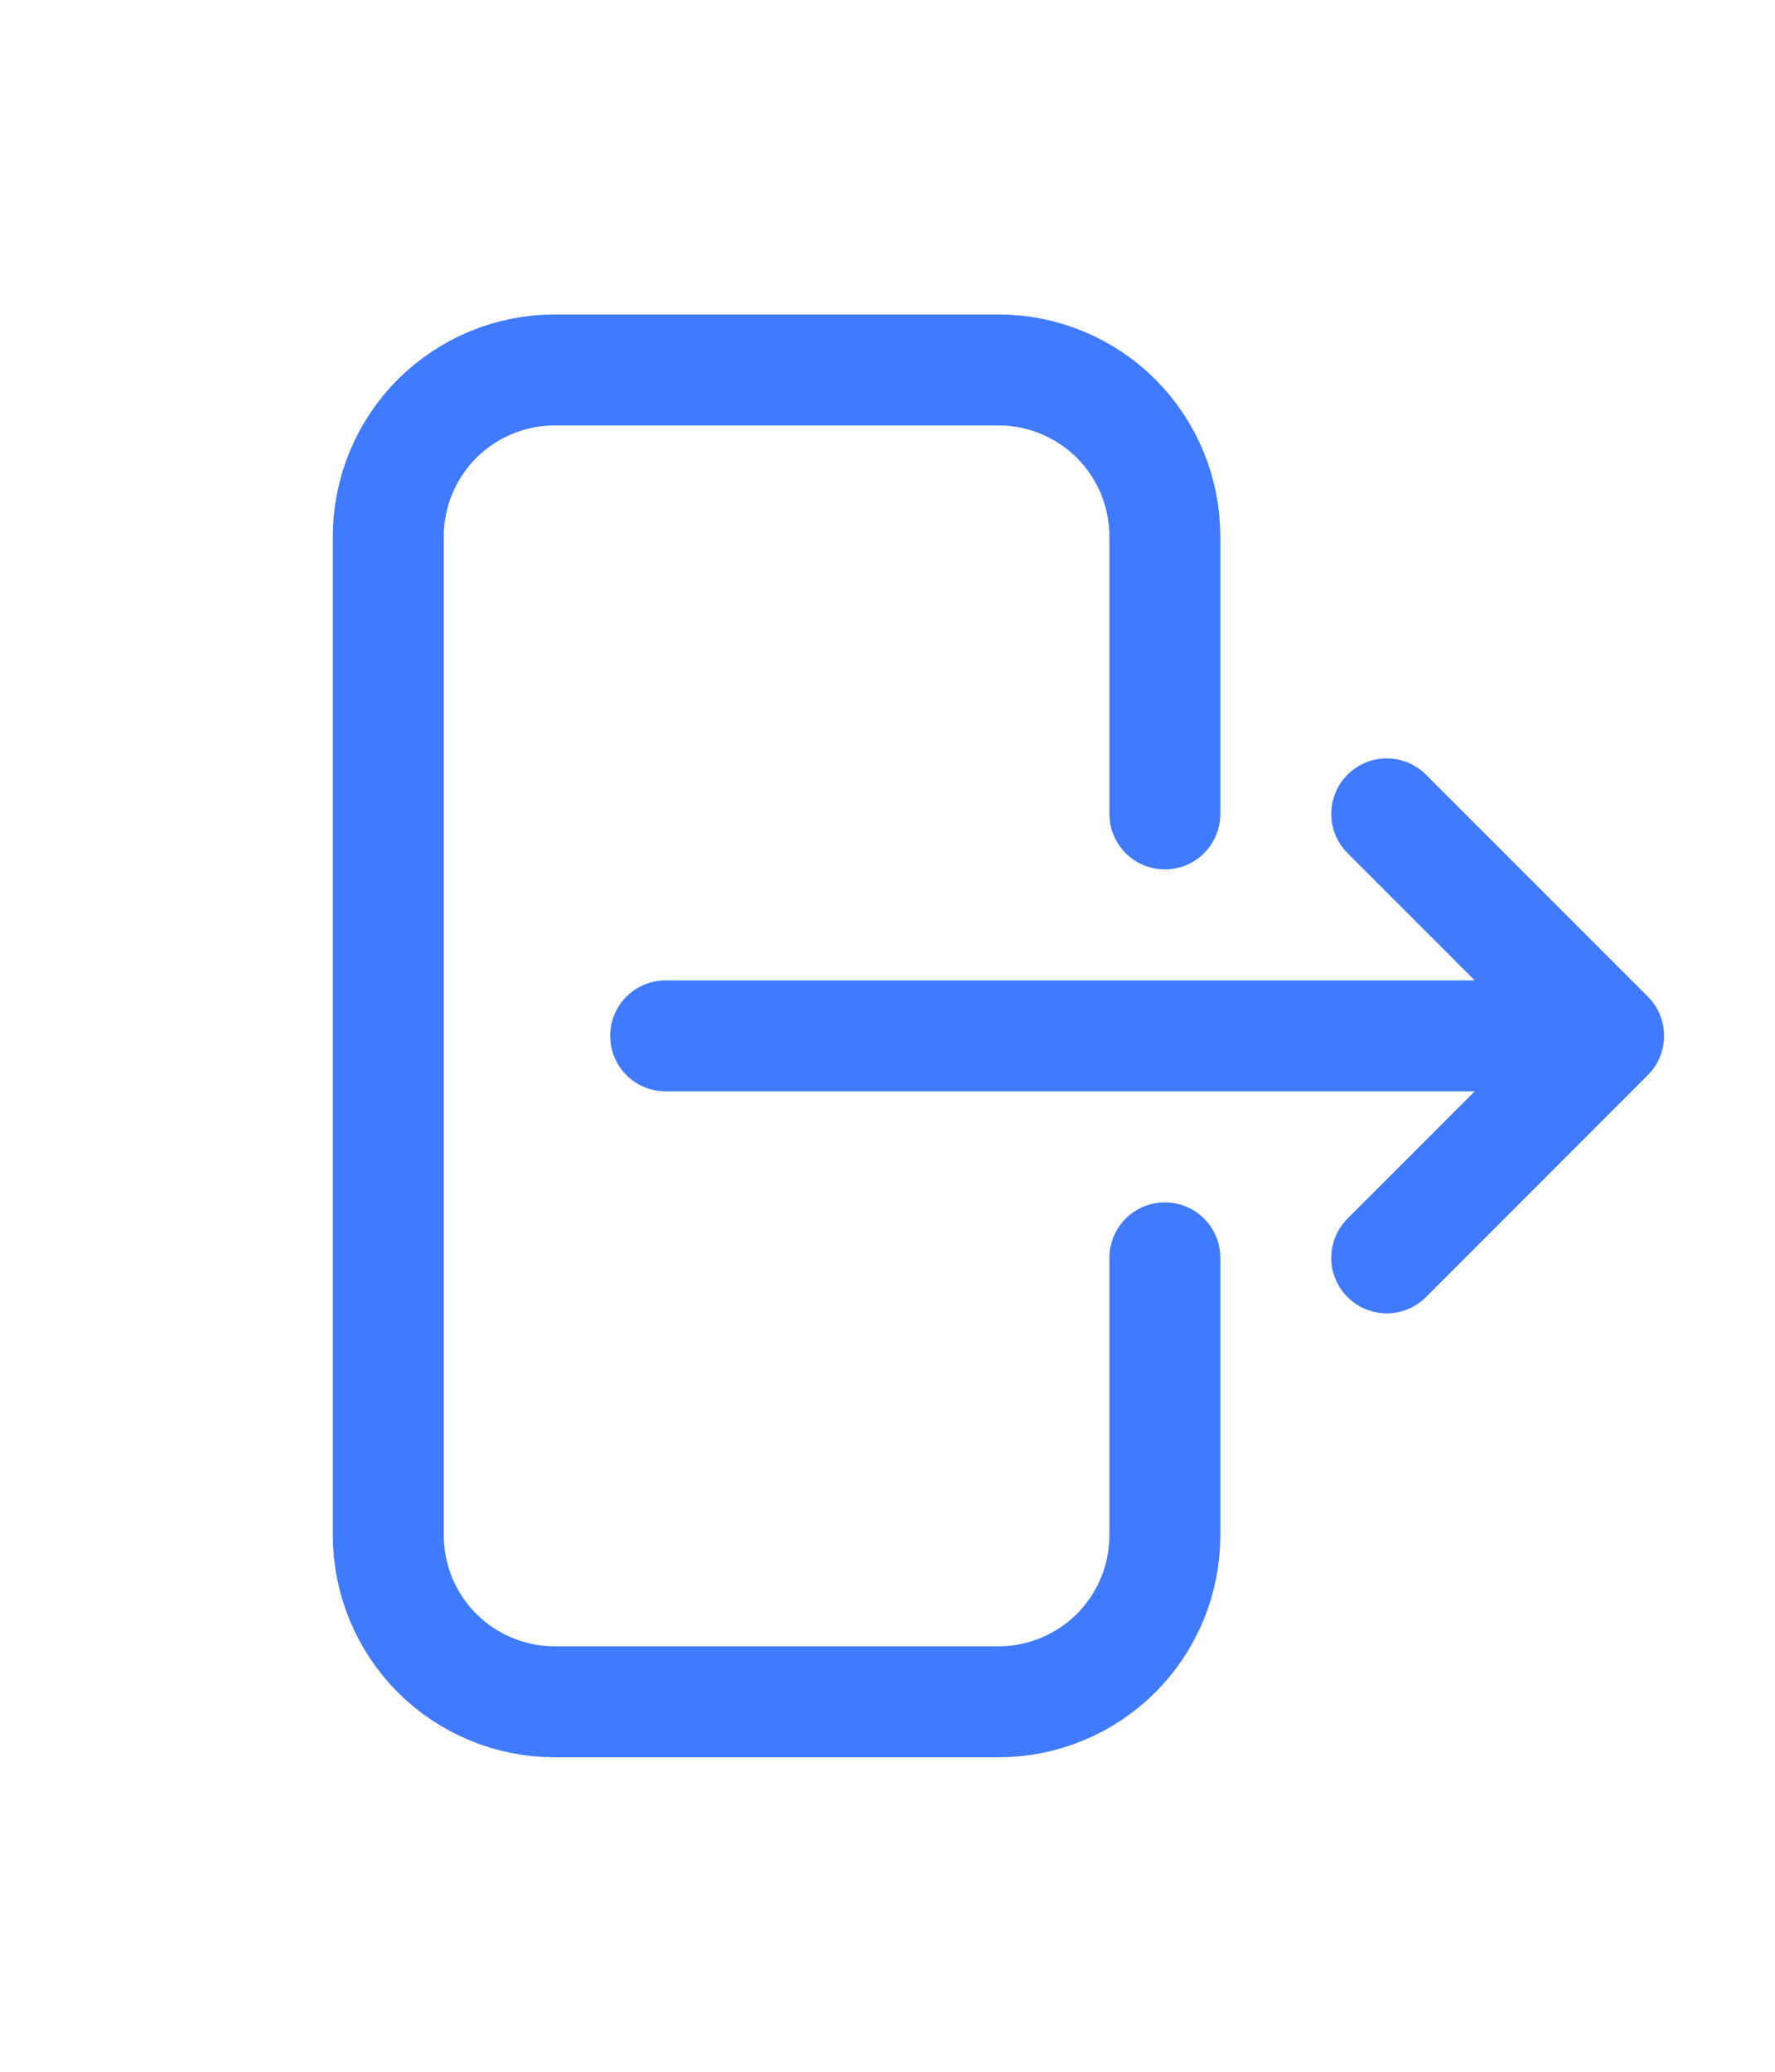 <svg width="18" height="21" viewBox="0 0 16 16" fill="none" xmlns="http://www.w3.org/2000/svg">
<path d="M10.5 6V3.5C10.5 3.102 10.342 2.721 10.061 2.439C9.779 2.158 9.398 2 9 2H5C4.602 2 4.221 2.158 3.939 2.439C3.658 2.721 3.5 3.102 3.5 3.5V12.5C3.5 12.898 3.658 13.279 3.939 13.561C4.221 13.842 4.602 14 5 14H9C9.398 14 9.779 13.842 10.061 13.561C10.342 13.279 10.5 12.898 10.5 12.5V10M12.5 10L14.5 8M14.5 8L12.5 6M14.5 8H6" stroke="#407BFF" stroke-linecap="round" stroke-linejoin="round"/>
</svg>
